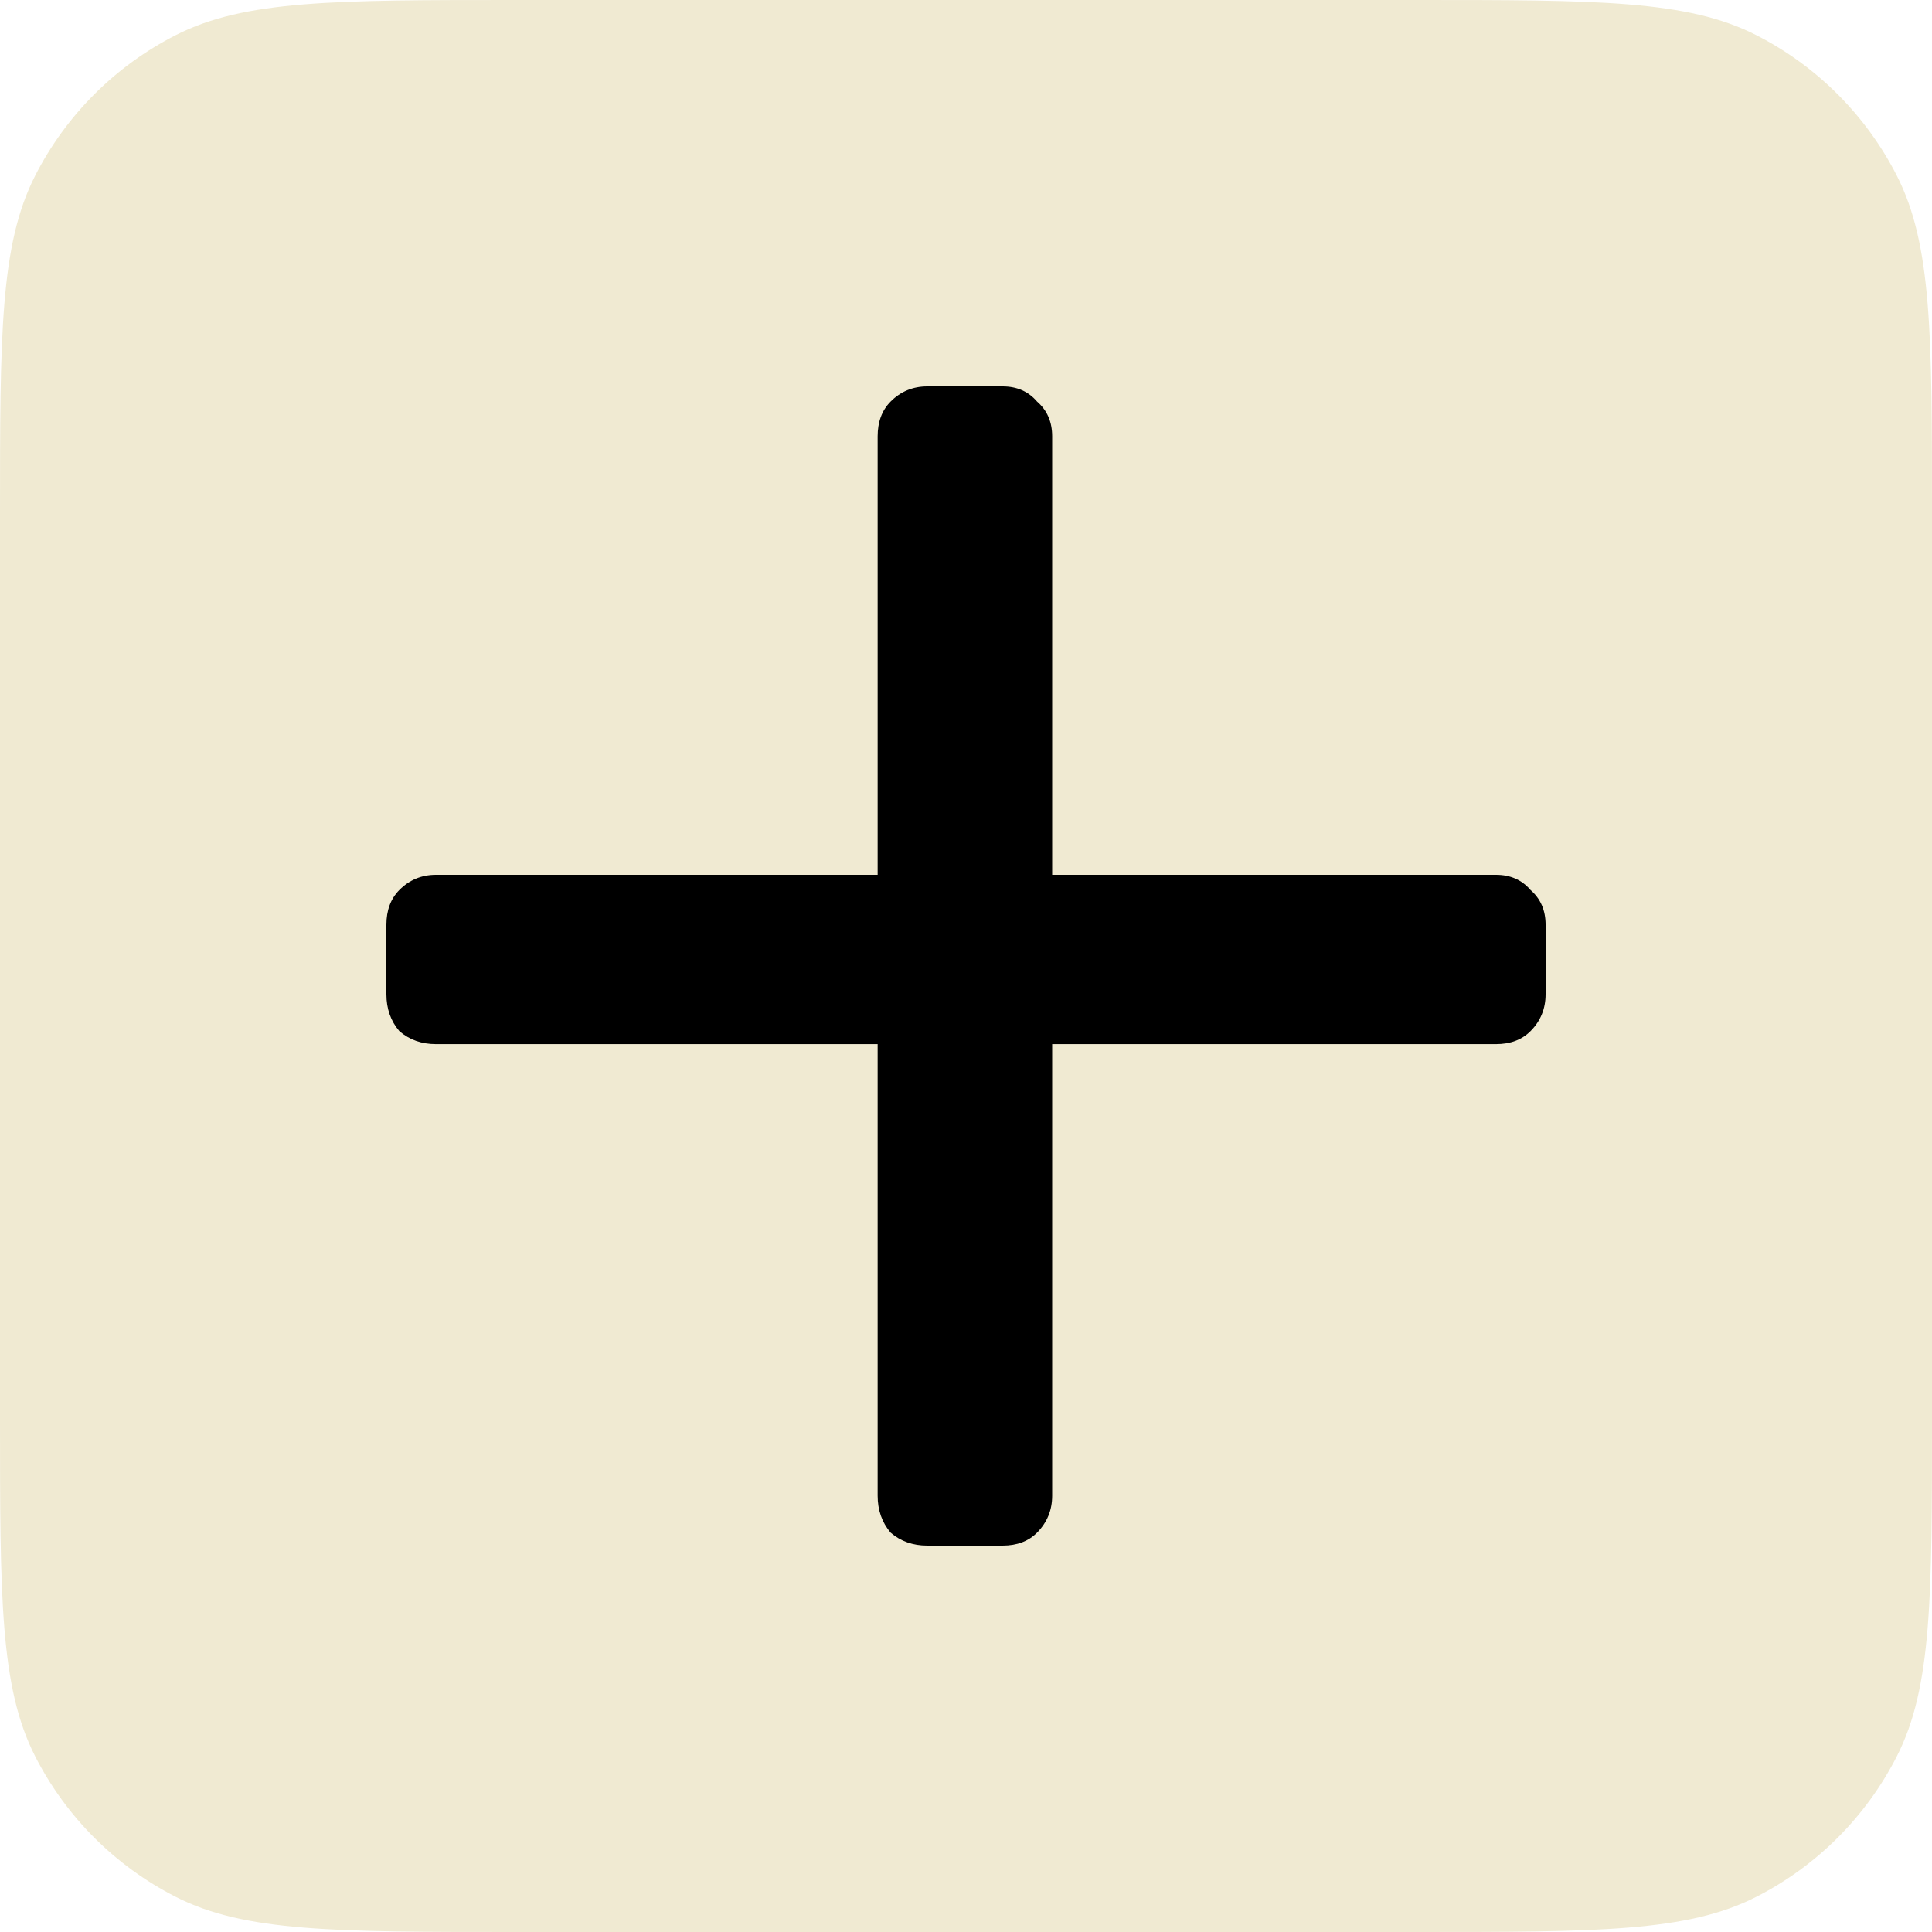 <svg width="30" height="30" viewBox="0 0 30 30" fill="none" xmlns="http://www.w3.org/2000/svg">
<path d="M0 8C0 5.2 0 3.8 0.545 2.73C1.024 1.789 1.789 1.024 2.73 0.545C3.8 0 5.2 0 8 0H22C24.8 0 26.2 0 27.27 0.545C28.211 1.024 28.976 1.789 29.455 2.73C30 3.8 30 5.2 30 8V22C30 24.8 30 26.2 29.455 27.27C28.976 28.211 28.211 28.976 27.27 29.455C26.2 30 24.8 30 22 30H8C5.2 30 3.8 30 2.73 29.455C1.789 28.976 1.024 28.211 0.545 27.27C0 26.2 0 24.8 0 22V8Z" fill="#F0EAD2"/>
<path d="M14.398 24C14.175 24 13.985 23.933 13.829 23.798C13.695 23.64 13.628 23.449 13.628 23.225V16.213H6.77C6.546 16.213 6.357 16.146 6.201 16.011C6.067 15.854 6 15.663 6 15.438V14.36C6 14.135 6.067 13.955 6.201 13.82C6.357 13.663 6.546 13.584 6.77 13.584H13.628V6.775C13.628 6.551 13.695 6.371 13.829 6.236C13.985 6.079 14.175 6 14.398 6H15.569C15.792 6 15.97 6.079 16.104 6.236C16.26 6.371 16.338 6.551 16.338 6.775V13.584H23.23C23.453 13.584 23.632 13.663 23.766 13.82C23.922 13.955 24 14.135 24 14.36V15.438C24 15.663 23.922 15.854 23.766 16.011C23.632 16.146 23.453 16.213 23.23 16.213H16.338V23.225C16.338 23.449 16.26 23.64 16.104 23.798C15.97 23.933 15.792 24 15.569 24H14.398Z" fill="black"/>
</svg>
